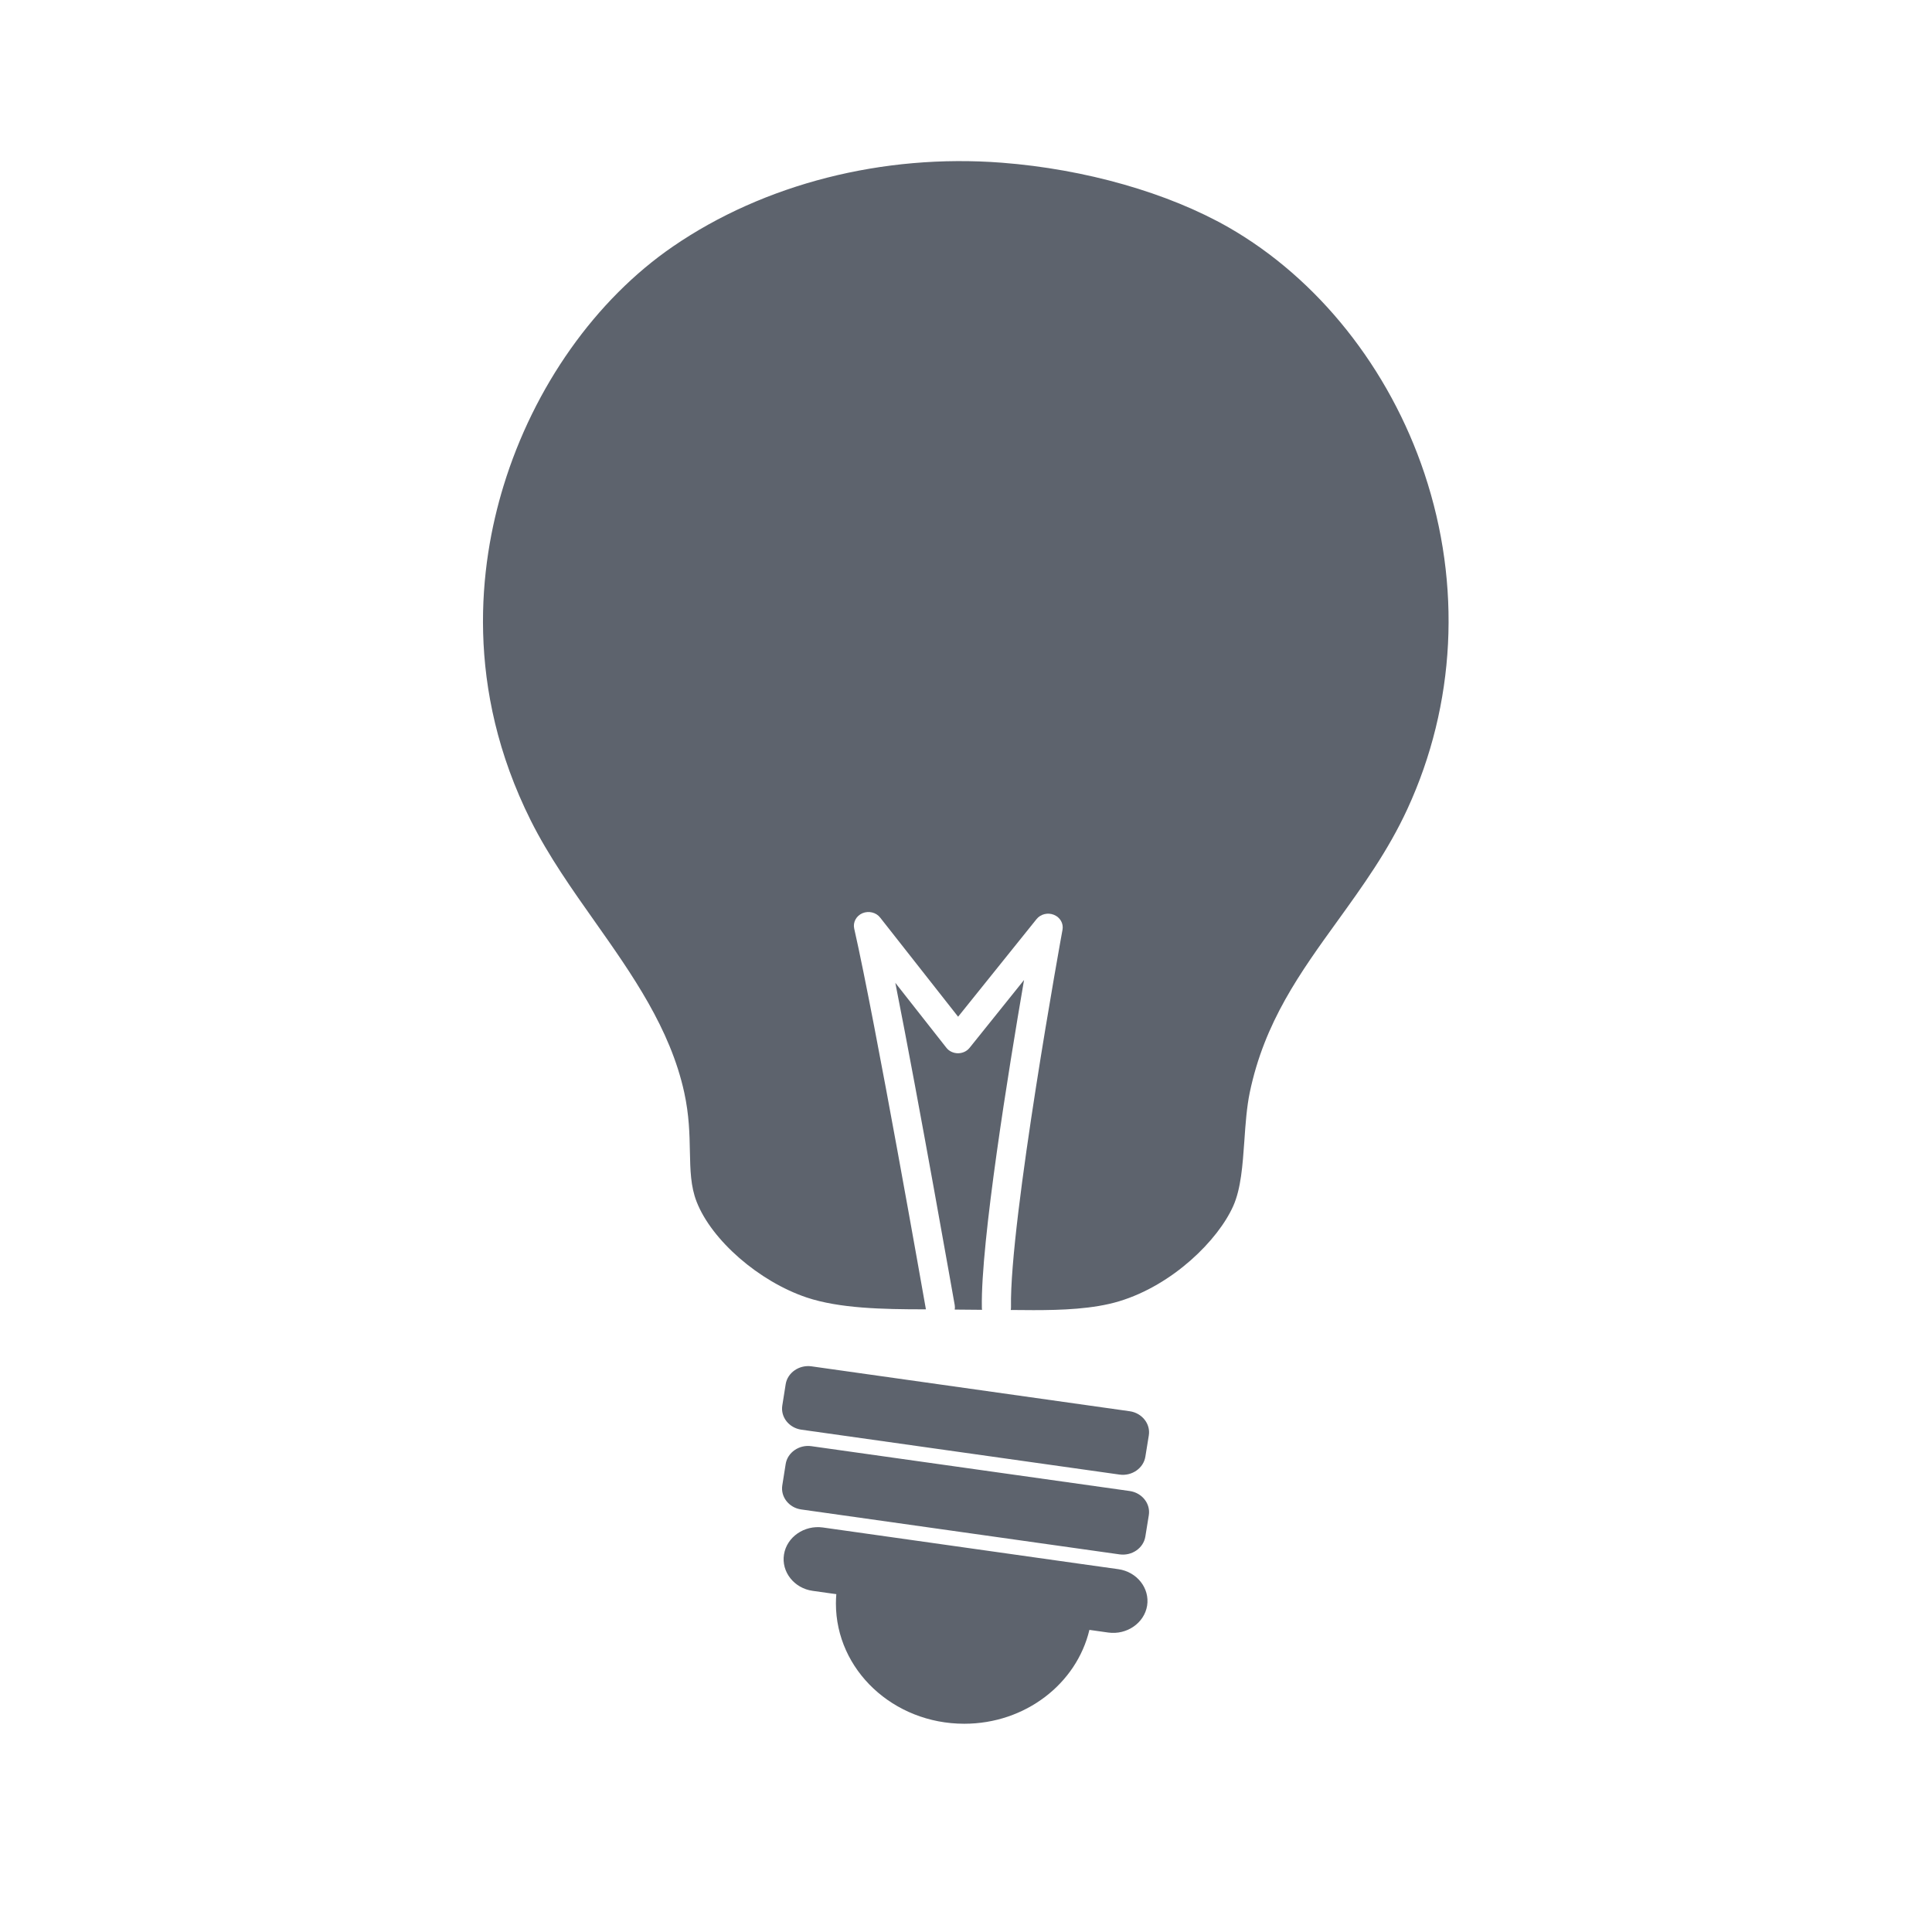 <svg width="24" height="24" viewBox="0 0 24 24" fill="none" xmlns="http://www.w3.org/2000/svg">
<path fill-rule="evenodd" clip-rule="evenodd" d="M15.261 2.824C16.371 3.46 17.258 4.574 17.695 5.882C18.158 7.269 18.083 8.749 17.483 10.05C17.243 10.571 16.925 11.01 16.619 11.435L16.619 11.435C16.151 12.083 15.708 12.695 15.525 13.571C15.487 13.755 15.472 13.965 15.458 14.169L15.458 14.171L15.458 14.171C15.436 14.477 15.416 14.765 15.32 14.981C15.132 15.404 14.571 15.963 13.902 16.165C13.582 16.262 13.185 16.275 12.838 16.275H12.838C12.8 16.275 12.693 16.274 12.556 16.273C12.558 16.262 12.559 16.25 12.559 16.237C12.539 15.173 13.192 11.585 13.199 11.549C13.213 11.471 13.169 11.395 13.092 11.364C13.016 11.333 12.926 11.355 12.876 11.418L11.902 12.63L10.934 11.399C10.884 11.334 10.792 11.312 10.714 11.344C10.637 11.377 10.594 11.456 10.611 11.534C10.878 12.711 11.483 16.159 11.502 16.265L11.486 16.265C10.967 16.265 10.427 16.254 10.021 16.118C9.429 15.919 8.841 15.408 8.654 14.929C8.579 14.738 8.575 14.536 8.57 14.302L8.57 14.302C8.566 14.091 8.561 13.851 8.5 13.572C8.326 12.776 7.851 12.103 7.392 11.452L7.392 11.452C7.108 11.05 6.814 10.634 6.593 10.192C5.768 8.54 5.954 7.02 6.255 6.036C6.632 4.805 7.399 3.721 8.361 3.061C9.493 2.285 10.966 1.908 12.443 2.021C13.481 2.101 14.508 2.394 15.261 2.824ZM12.2 16.271C12.198 16.262 12.197 16.253 12.197 16.243C12.182 15.429 12.53 13.285 12.721 12.174L12.045 13.016C12.011 13.059 11.957 13.084 11.9 13.084H11.899C11.842 13.083 11.788 13.058 11.755 13.014L11.122 12.209C11.421 13.715 11.854 16.183 11.86 16.213C11.863 16.232 11.863 16.25 11.86 16.268L12.2 16.271ZM14.034 18.522L10.08 17.965C9.927 17.943 9.783 18.043 9.76 18.186L9.718 18.451C9.695 18.595 9.801 18.73 9.954 18.751L13.908 19.309C14.061 19.33 14.205 19.231 14.228 19.087L14.271 18.822C14.294 18.679 14.187 18.544 14.034 18.522ZM10.08 16.973L14.034 17.531C14.187 17.553 14.294 17.688 14.271 17.831L14.228 18.096C14.205 18.239 14.061 18.339 13.908 18.318L9.954 17.76C9.801 17.738 9.695 17.603 9.718 17.46L9.76 17.195C9.783 17.052 9.927 16.952 10.08 16.973ZM13.893 19.493L13.415 19.426L10.626 19.032L10.222 18.975C9.991 18.943 9.774 19.093 9.739 19.31C9.704 19.526 9.865 19.73 10.095 19.762L10.322 19.794L10.389 19.803C10.386 19.842 10.384 19.88 10.384 19.919C10.384 20.744 11.097 21.413 11.978 21.413C12.738 21.413 13.374 20.915 13.533 20.247L13.767 20.28C13.998 20.312 14.215 20.162 14.25 19.946C14.284 19.729 14.124 19.526 13.893 19.493Z" fill="#5D636D"/>
</svg>
